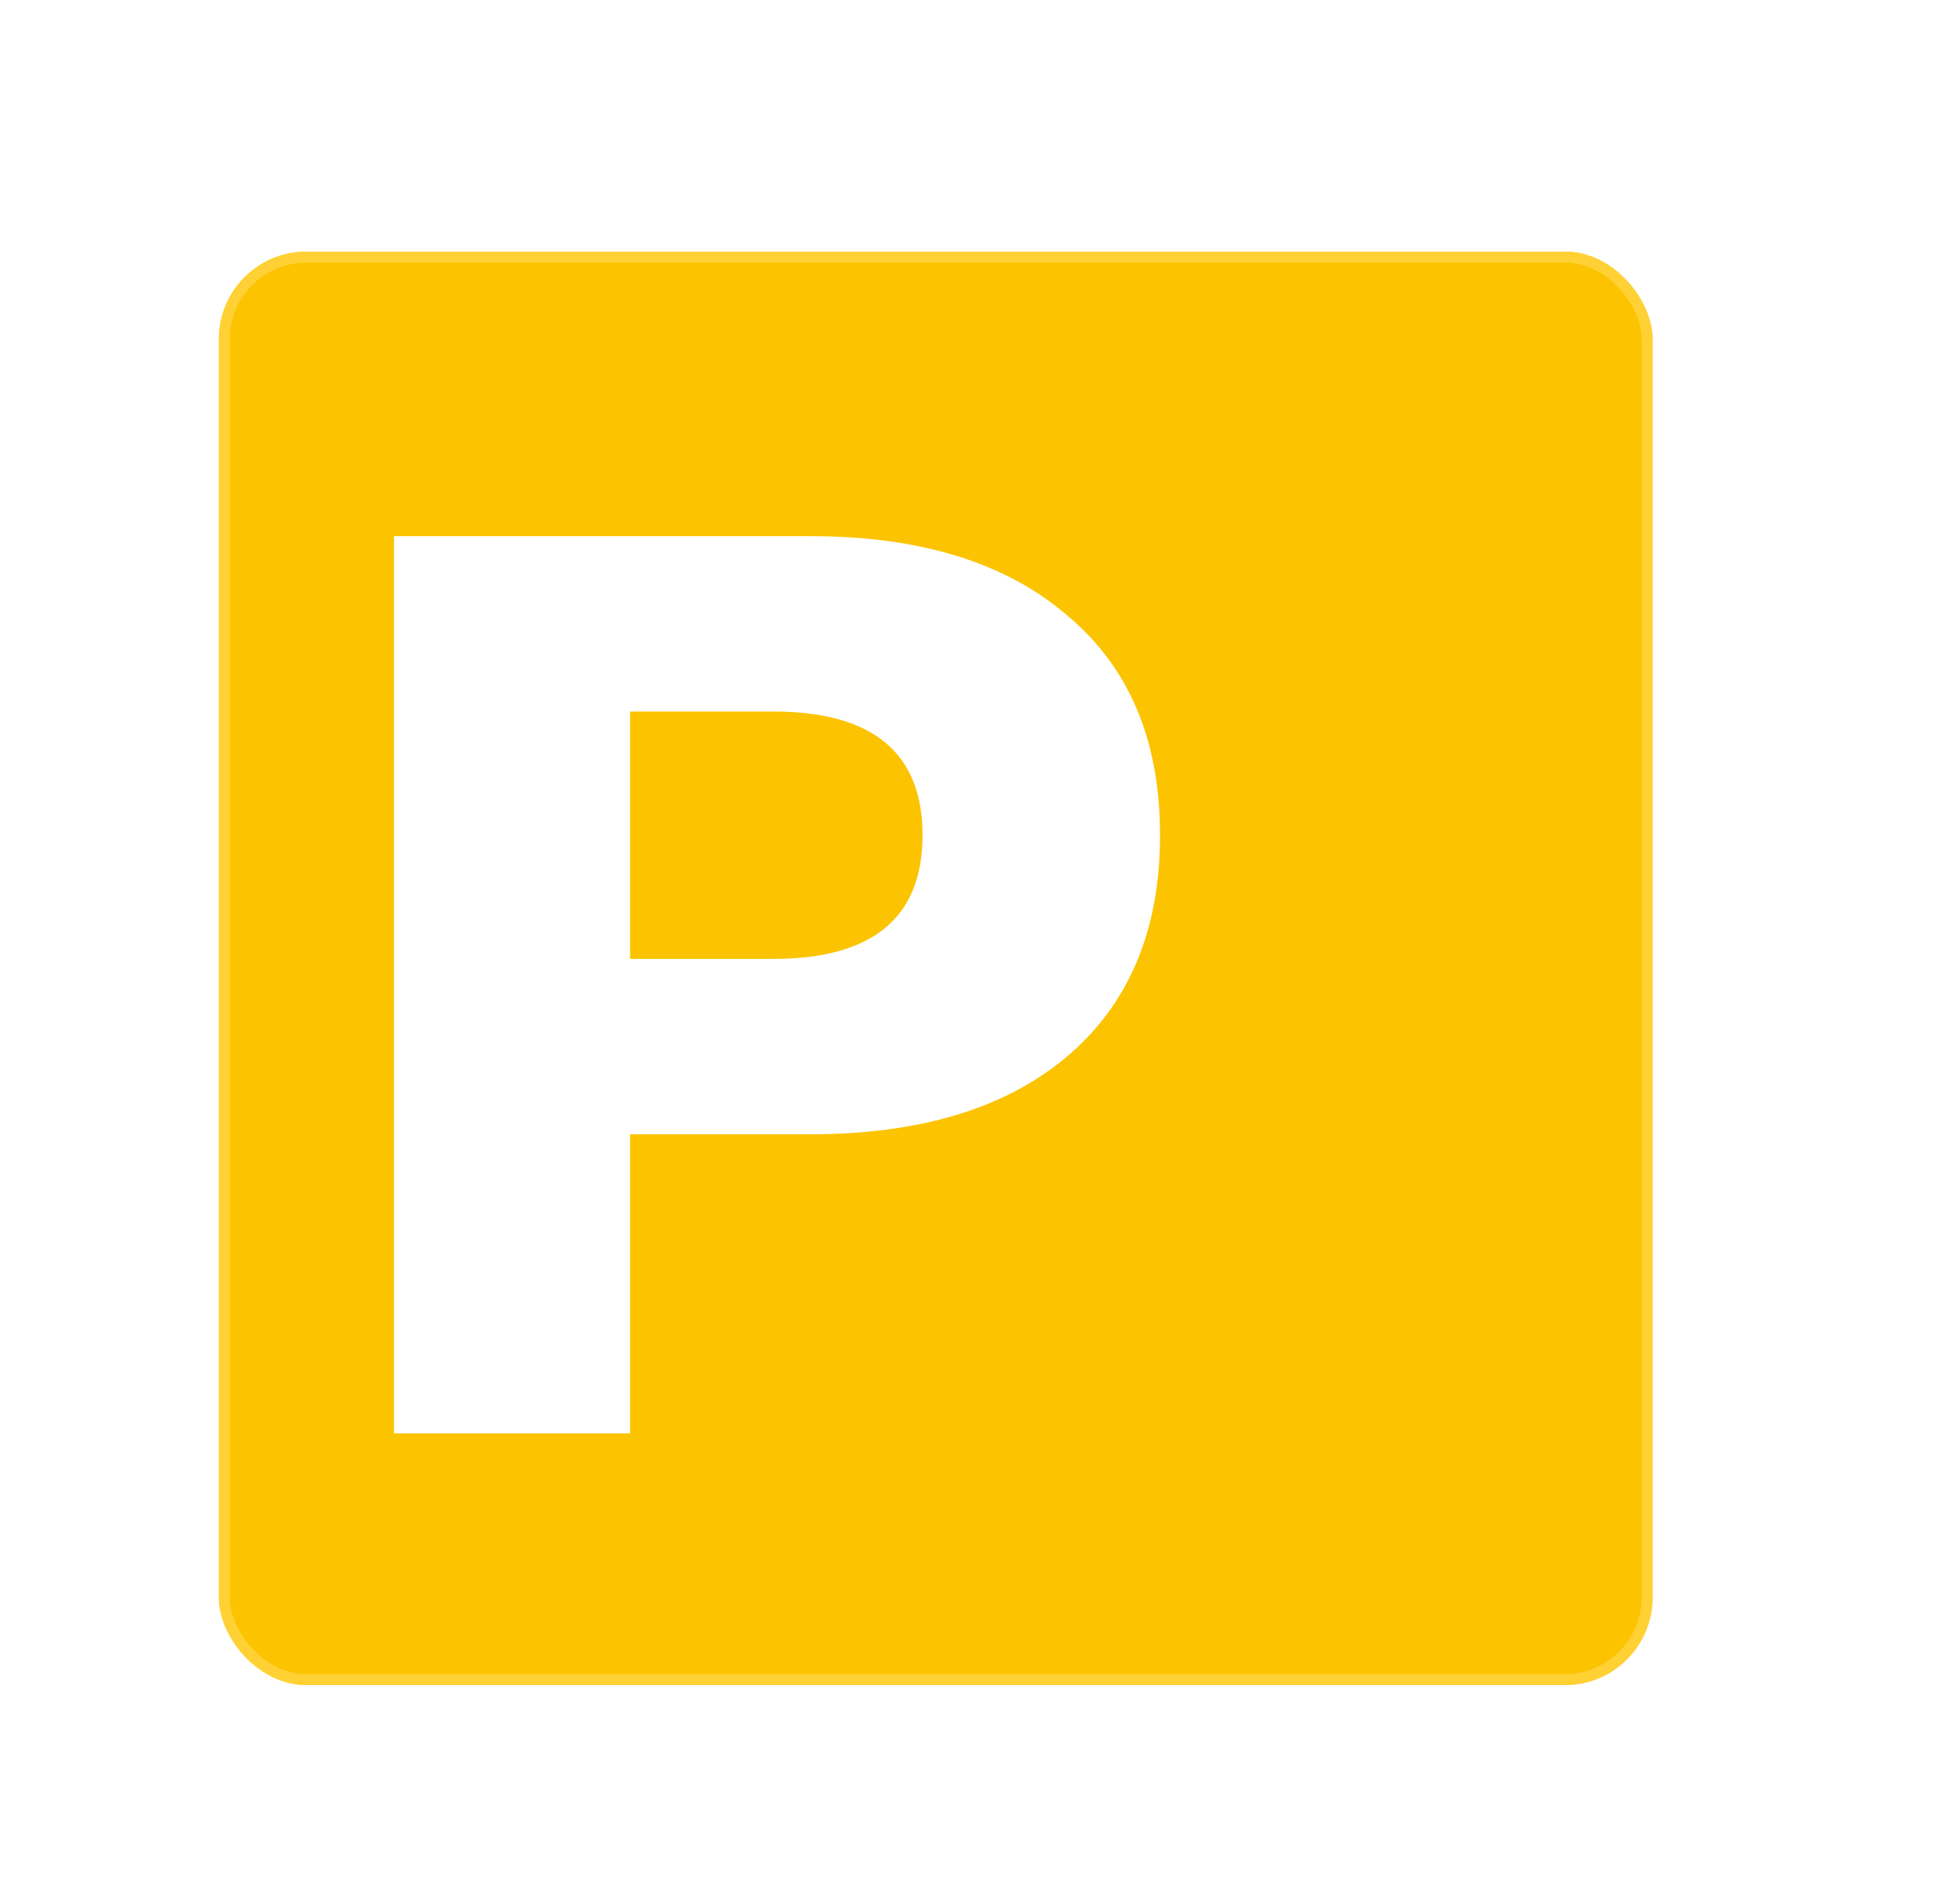 <svg width="178" height="174" viewBox="0 0 178 174" fill="none" xmlns="http://www.w3.org/2000/svg">
<g filter="url(#filter0_d_114_1850)">
<rect y="23" width="131" height="131" rx="8" fill="#FCC300"/>
<rect x="0.5" y="23.5" width="130" height="130" rx="7.5" stroke="#FFD134"/>
</g>
<path d="M74.011 49C84.047 49 91.866 51.402 97.469 56.206C103.157 60.927 106 67.636 106 76.333C106 85.03 103.157 91.781 97.469 96.585C91.866 101.306 84.047 103.667 74.011 103.667H57.577V131H36V49H74.011ZM70.624 87.639C79.74 87.639 84.297 83.871 84.297 76.333C84.297 68.796 79.74 65.027 70.624 65.027H57.577V87.639H70.624Z" fill="white"/>
<defs>
<filter id="filter0_d_114_1850" x="0" y="3" width="171" height="171" filterUnits="userSpaceOnUse" color-interpolation-filters="sRGB">
<feFlood flood-opacity="0" result="BackgroundImageFix"/>
<feColorMatrix in="SourceAlpha" type="matrix" values="0 0 0 0 0 0 0 0 0 0 0 0 0 0 0 0 0 0 127 0" result="hardAlpha"/>
<feOffset dx="20"/>
<feGaussianBlur stdDeviation="10"/>
<feComposite in2="hardAlpha" operator="out"/>
<feColorMatrix type="matrix" values="0 0 0 0 0.929 0 0 0 0 0.746 0 0 0 0 0.12 0 0 0 1 0"/>
<feBlend mode="normal" in2="BackgroundImageFix" result="effect1_dropShadow_114_1850"/>
<feBlend mode="normal" in="SourceGraphic" in2="effect1_dropShadow_114_1850" result="shape"/>
</filter>
</defs>
</svg>

